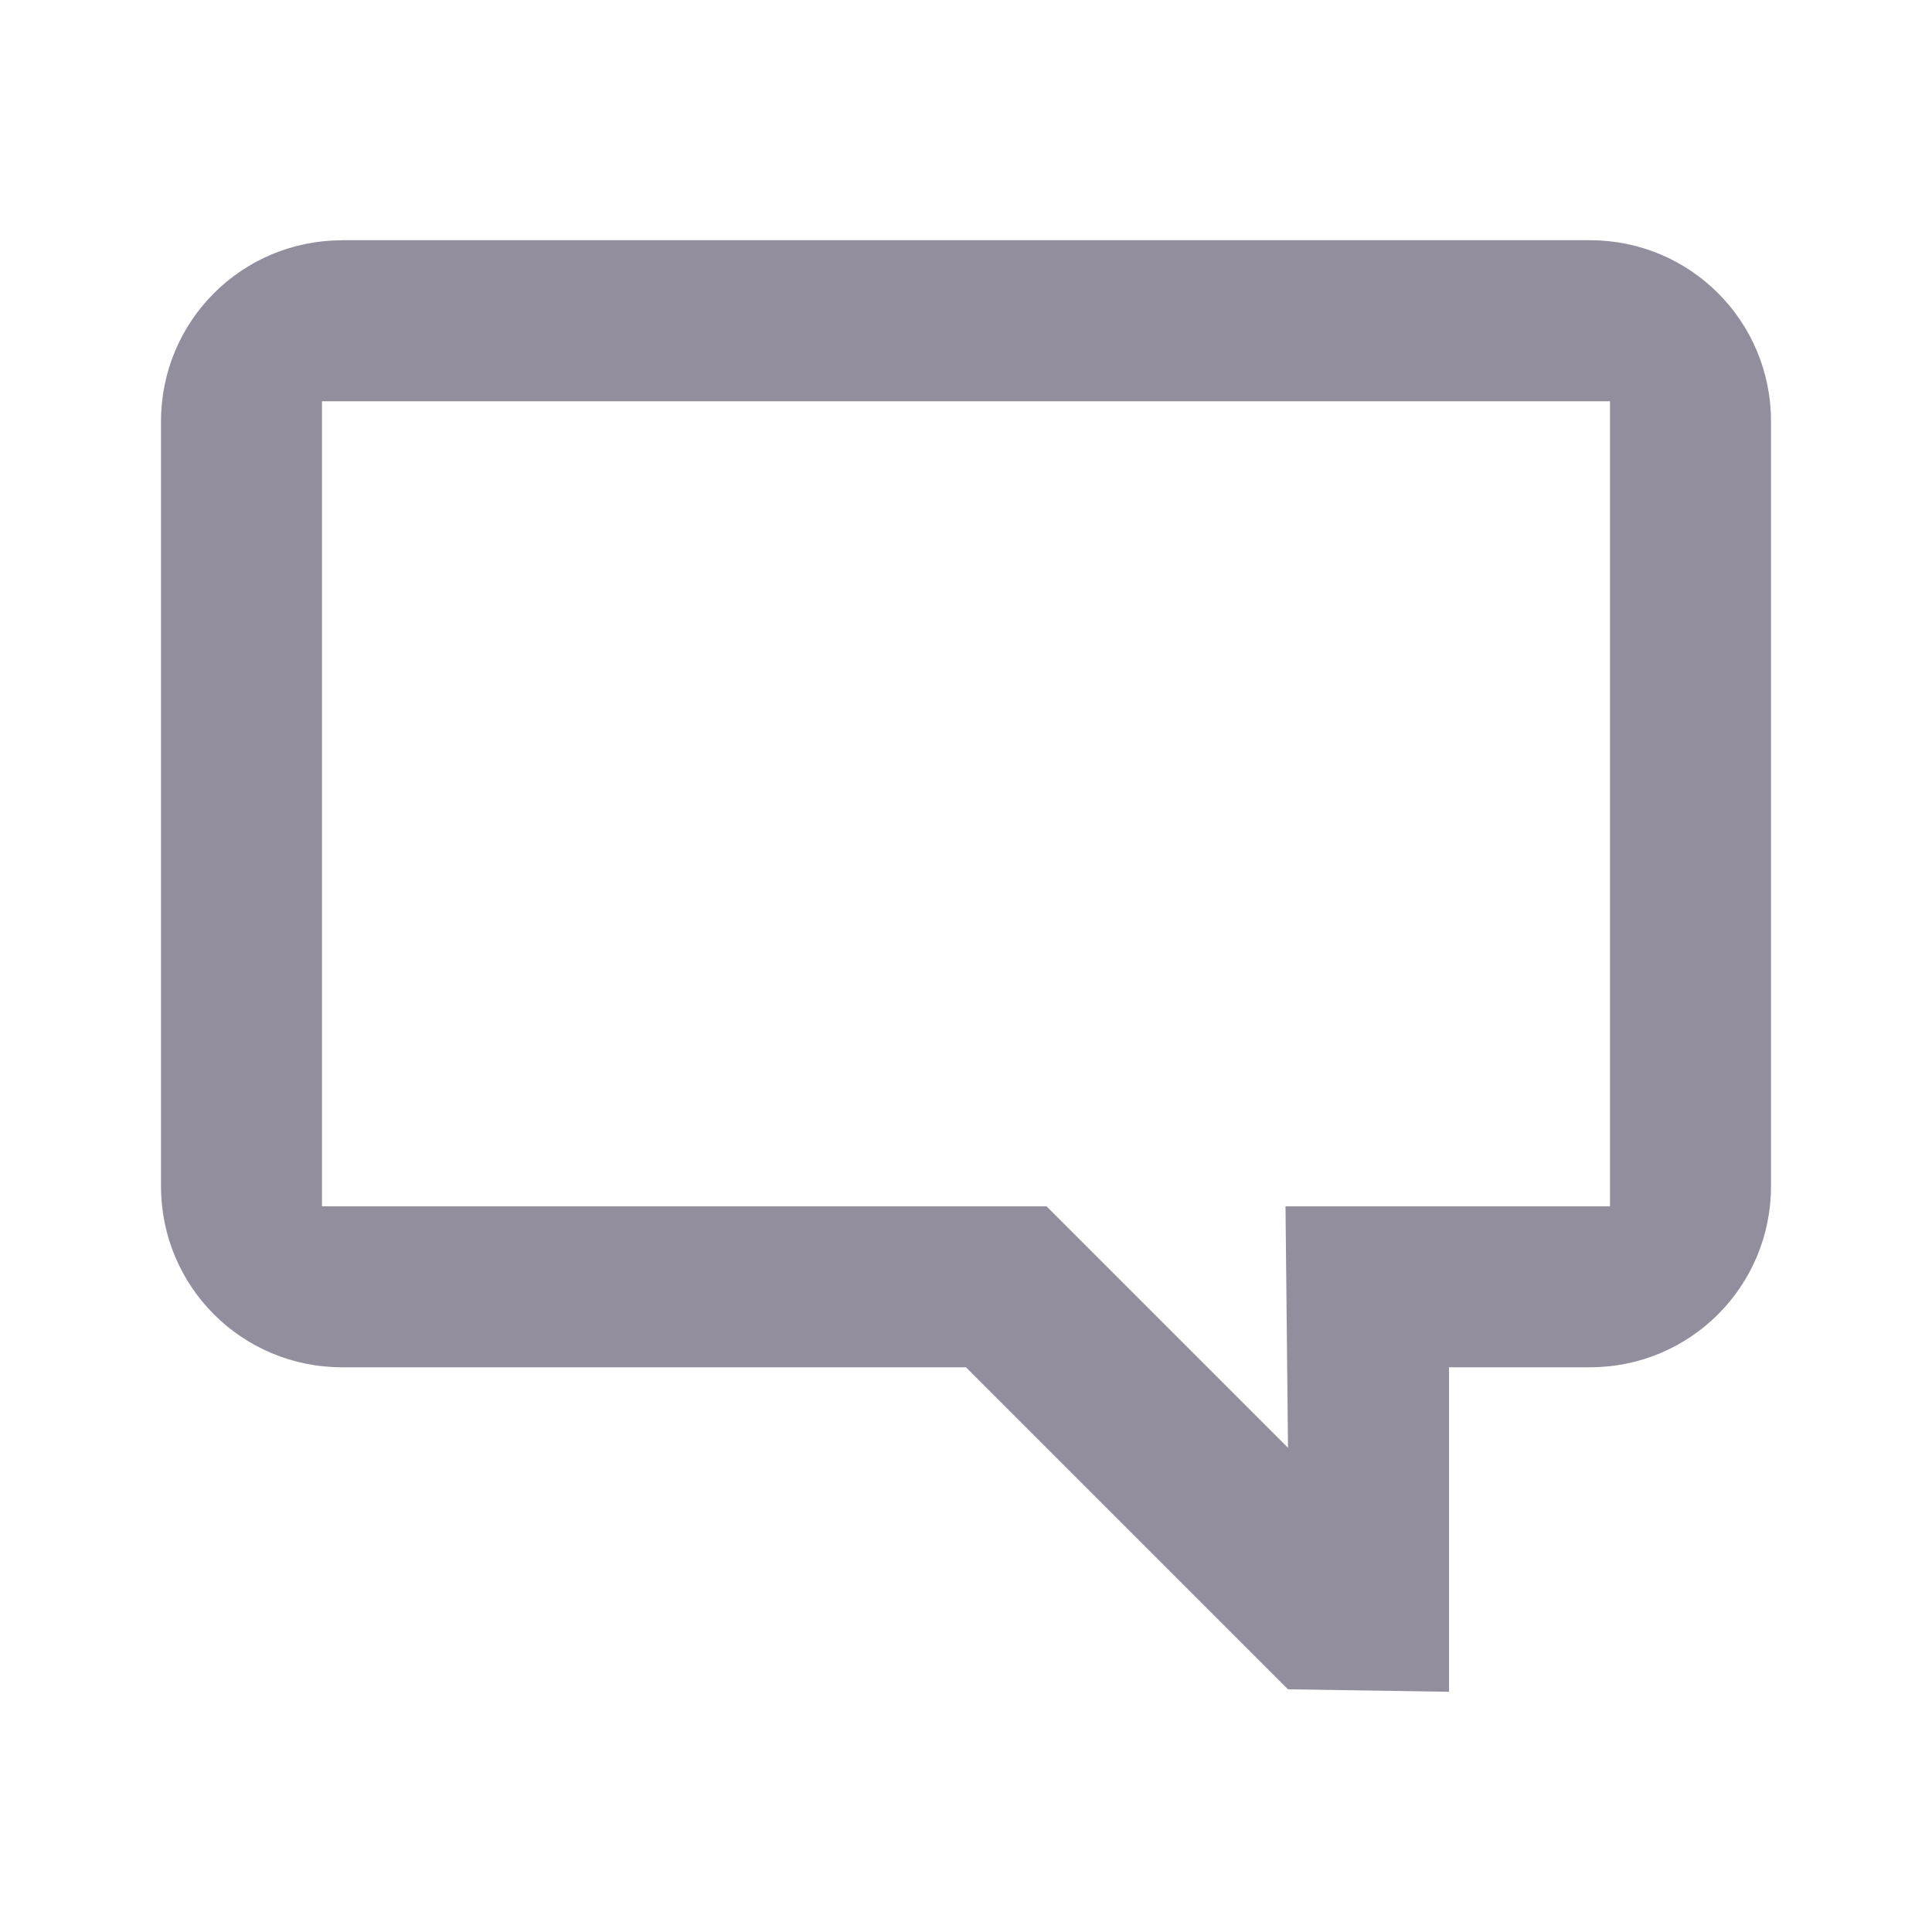 <svg xmlns="http://www.w3.org/2000/svg" viewBox="0 0 24 24">
  <path fill="#928e9e" d="M4.25 2.985c-1.246 0-2.25 1.003-2.25 2.25v9.5c0 1.246 1.003 2.25 2.25 2.25h7.75l4 4L18 21.016v-4.031h1.75c1.246 0 2.25-1.004 2.25-2.25V5.234c0-1.246-1.004-2.25-2.25-2.25H4.25zm-.25 2H20V14.985h-4.031l.031 3-3-3h-9V4.985z"/>
</svg>
